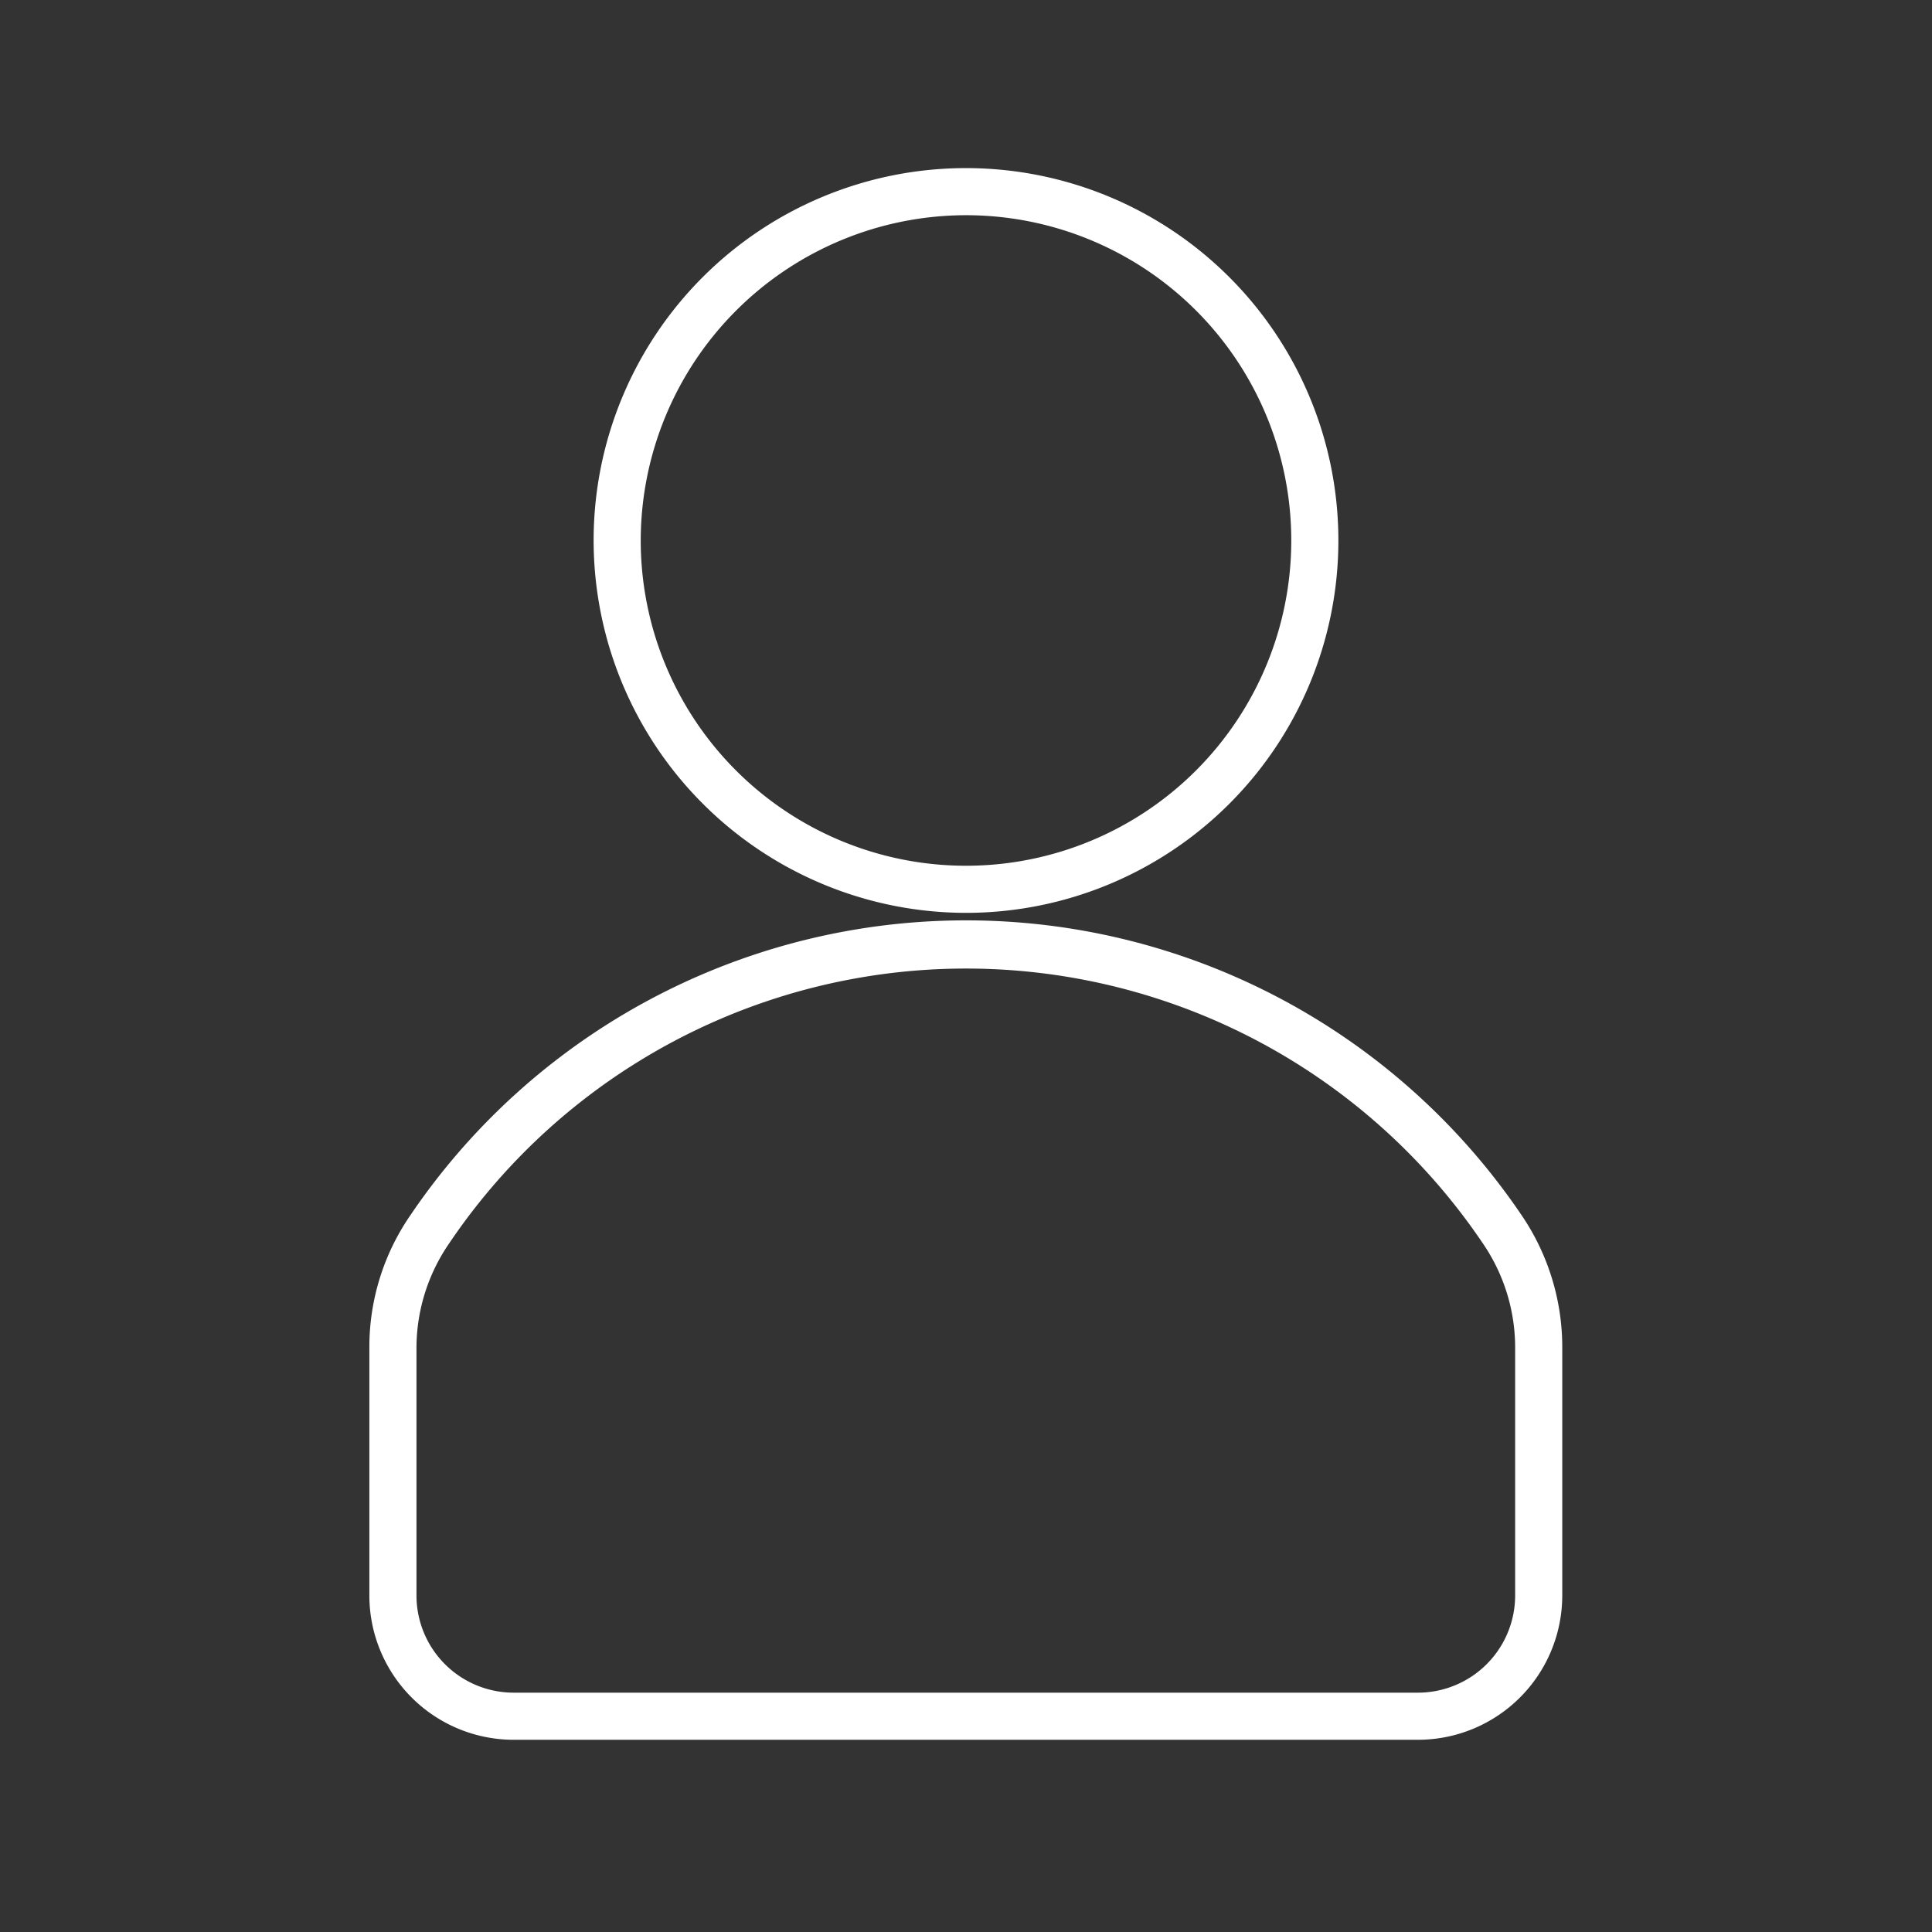 <svg xmlns="http://www.w3.org/2000/svg" viewBox="0 0 51.26 51.26">
  <rect x="0" y="0" width="51.26" height="51.26" fill="#333333" stroke="none"/>
  <g>
    <path fill="#FFFFFF" d="M25.63,24.22a9.88,9.88,0,1,0-9.88-9.88A9.89,9.89,0,0,0,25.63,24.22Zm0-18.51A8.63,8.63,0,1,1,17,14.34,8.64,8.64,0,0,1,25.63,5.71Z"/>
    <path fill="#FFFFFF" d="M40.39,32.27a17.8,17.8,0,0,0-29.52,0A6.15,6.15,0,0,0,9.8,35.74v6.6a3.83,3.83,0,0,0,3.83,3.82h24a3.83,3.83,0,0,0,3.82-3.82v-6.6A6.22,6.22,0,0,0,40.39,32.27ZM40.2,42.34a2.58,2.58,0,0,1-2.57,2.57h-24a2.58,2.58,0,0,1-2.58-2.57v-6.6A4.9,4.9,0,0,1,11.91,33a16.54,16.54,0,0,1,27.44,0,4.89,4.89,0,0,1,.85,2.77Z"/>
  </g>
</svg>